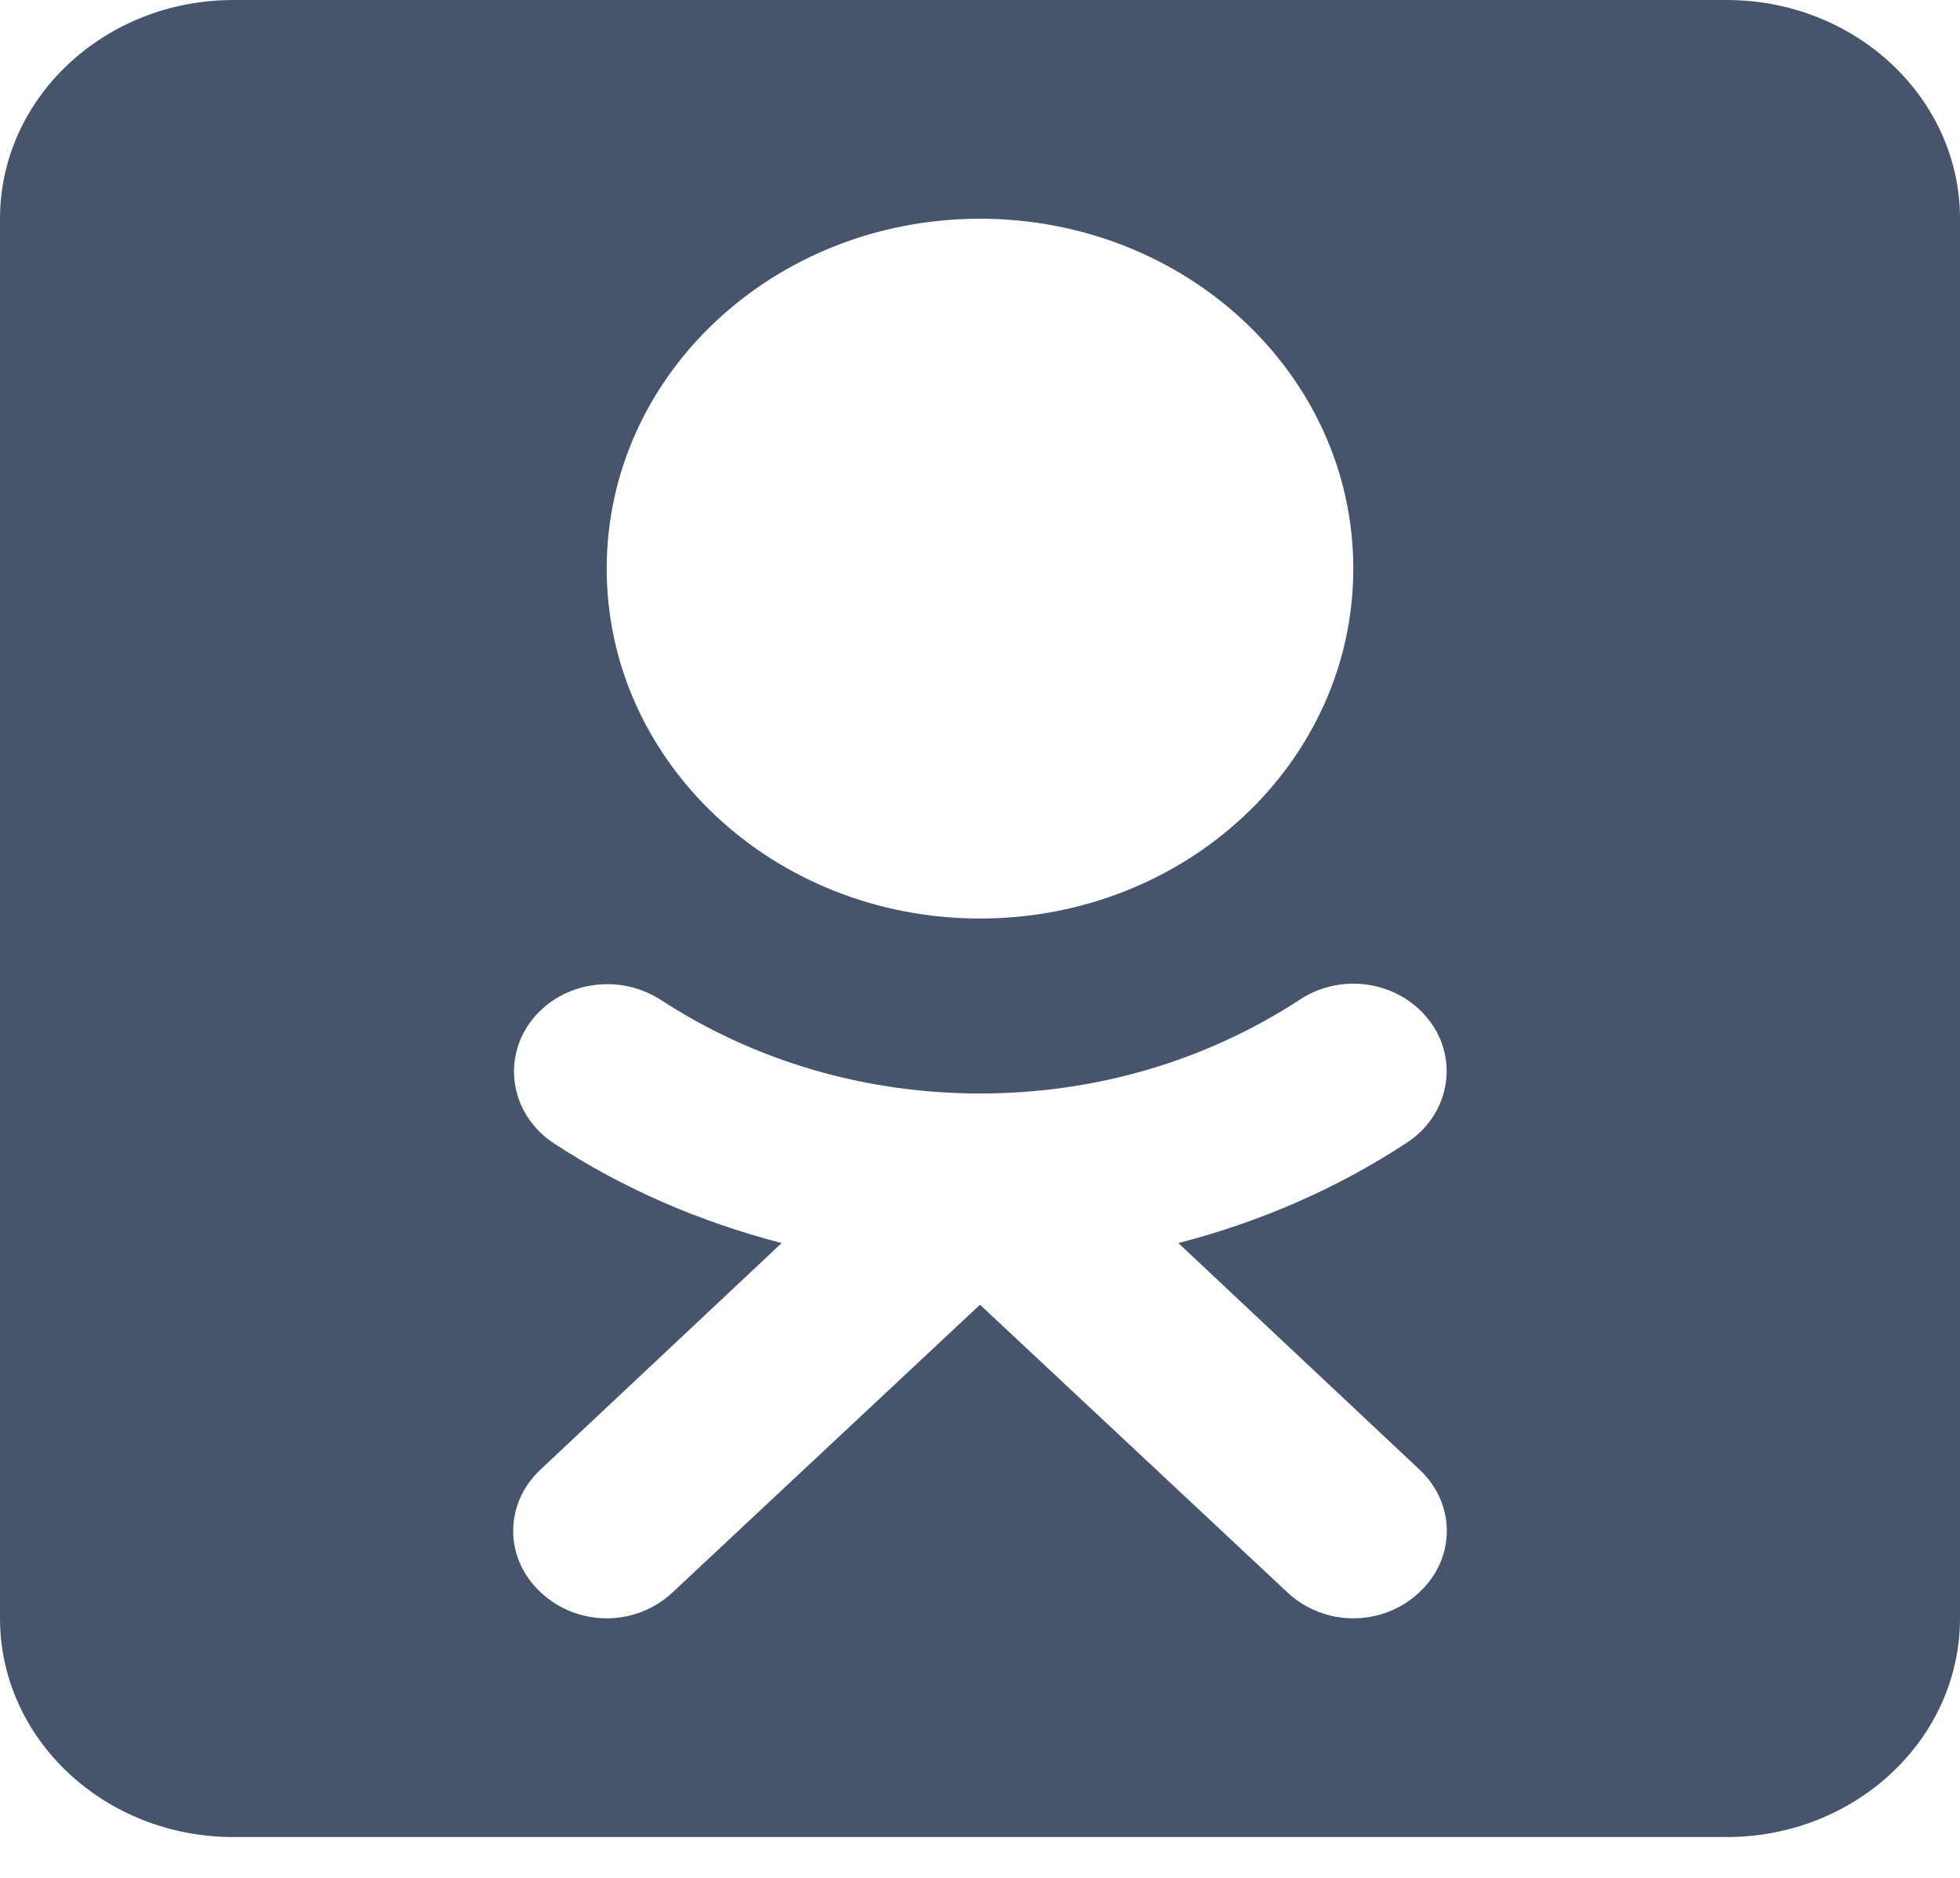 <svg width="24" height="23" viewBox="0 0 24 23" fill="none" xmlns="http://www.w3.org/2000/svg">
<path d="M21.143 0H2.857C1.28 0 0 1.2 0 2.679V19.821C0 21.3 1.28 22.5 2.857 22.5H21.143C22.72 22.5 24 21.3 24 19.821V2.679C24 1.2 22.72 0 21.143 0ZM6.623 17.995L9.571 15.225C8.583 14.968 7.64 14.566 6.783 14.004C6.269 13.666 6.137 13.002 6.497 12.514C6.72 12.214 7.074 12.054 7.44 12.054C7.663 12.054 7.891 12.118 8.091 12.246C9.24 12.996 10.594 13.393 12 13.393C13.411 13.393 14.766 12.996 15.92 12.241C16.114 12.113 16.343 12.048 16.571 12.048C16.931 12.048 17.286 12.209 17.509 12.509C17.869 12.991 17.743 13.661 17.223 13.998C16.366 14.561 15.423 14.968 14.429 15.225L17.377 17.995C17.829 18.413 17.829 19.087 17.377 19.505C17.154 19.714 16.863 19.821 16.571 19.821C16.28 19.821 15.989 19.714 15.766 19.505L12 15.98L8.234 19.505C8.011 19.714 7.72 19.821 7.429 19.821C7.137 19.821 6.846 19.714 6.623 19.505C6.171 19.087 6.171 18.413 6.623 17.995ZM12 11.25C9.474 11.25 7.429 9.332 7.429 6.964C7.429 4.596 9.474 2.679 12 2.679C14.526 2.679 16.571 4.596 16.571 6.964C16.571 9.332 14.526 11.25 12 11.25Z" fill="#47556C"/>
</svg>
